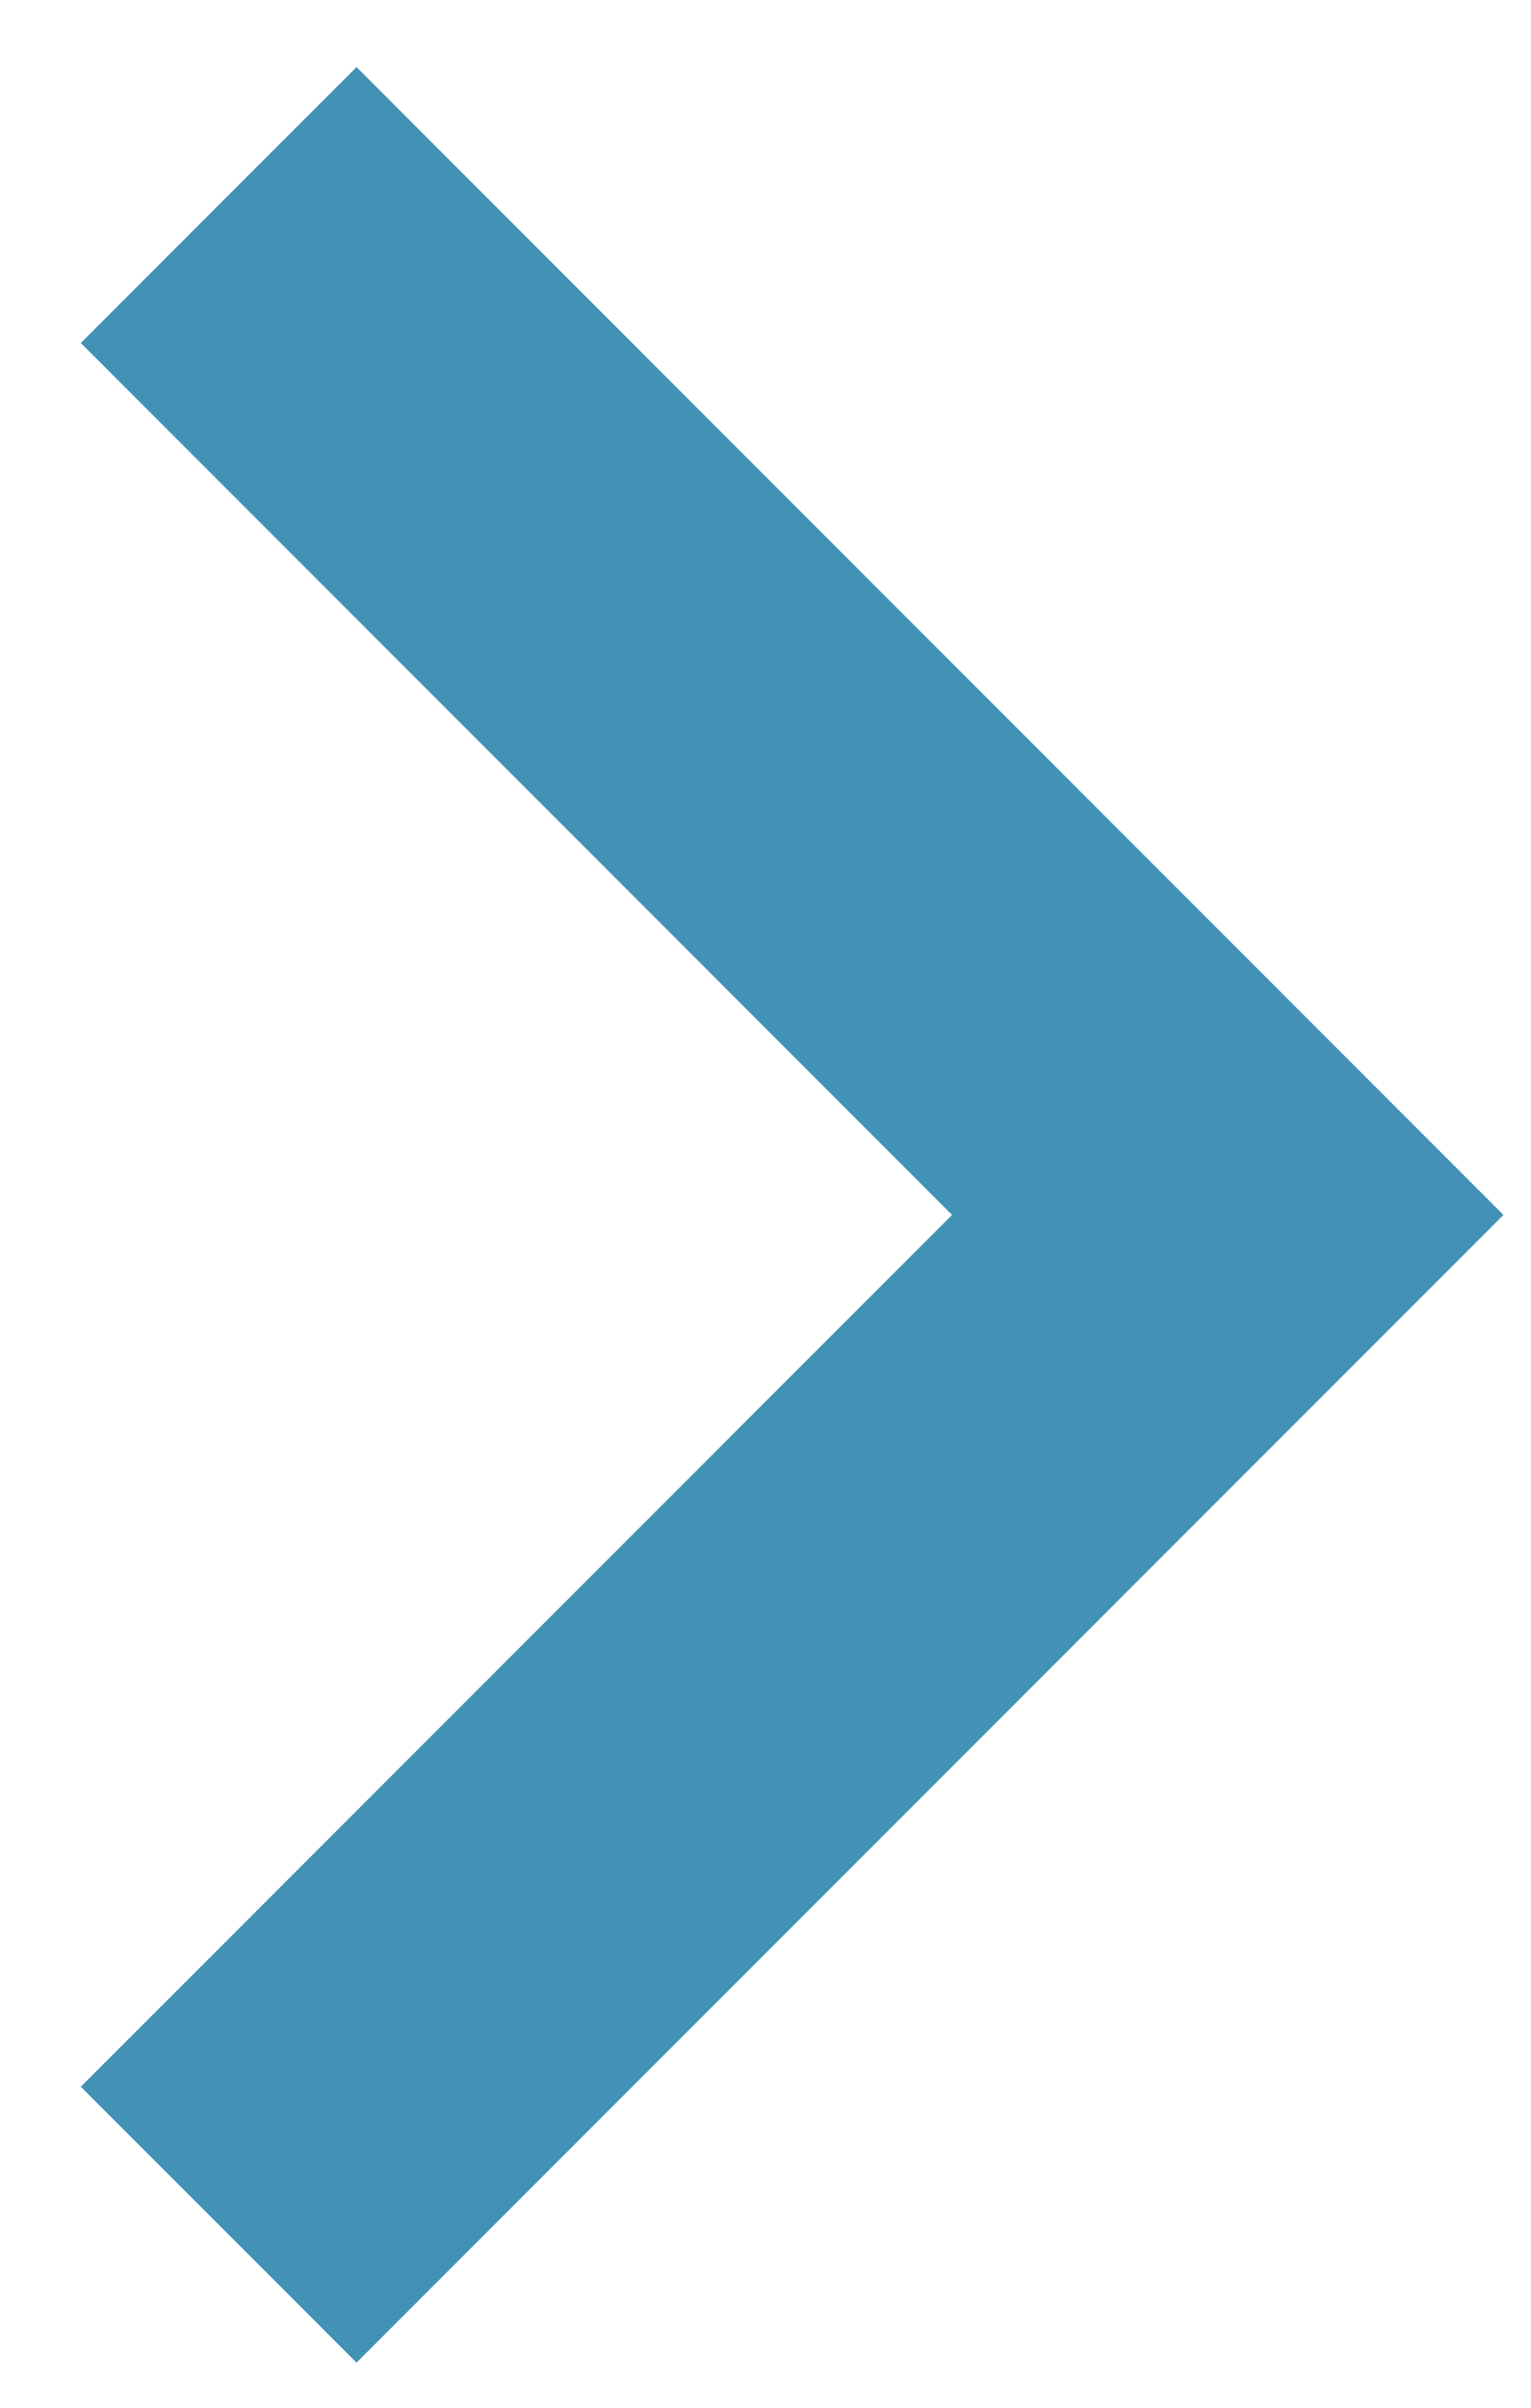 <svg width="14" height="22" viewBox="0 0 14 22" fill="none" xmlns="http://www.w3.org/2000/svg">
<path d="M3.26 21.588L0.739 19.067L8.706 11.101L0.739 3.134L3.26 0.613L13.748 11.101L3.26 21.588Z" fill="#4192B5"/>
</svg>
